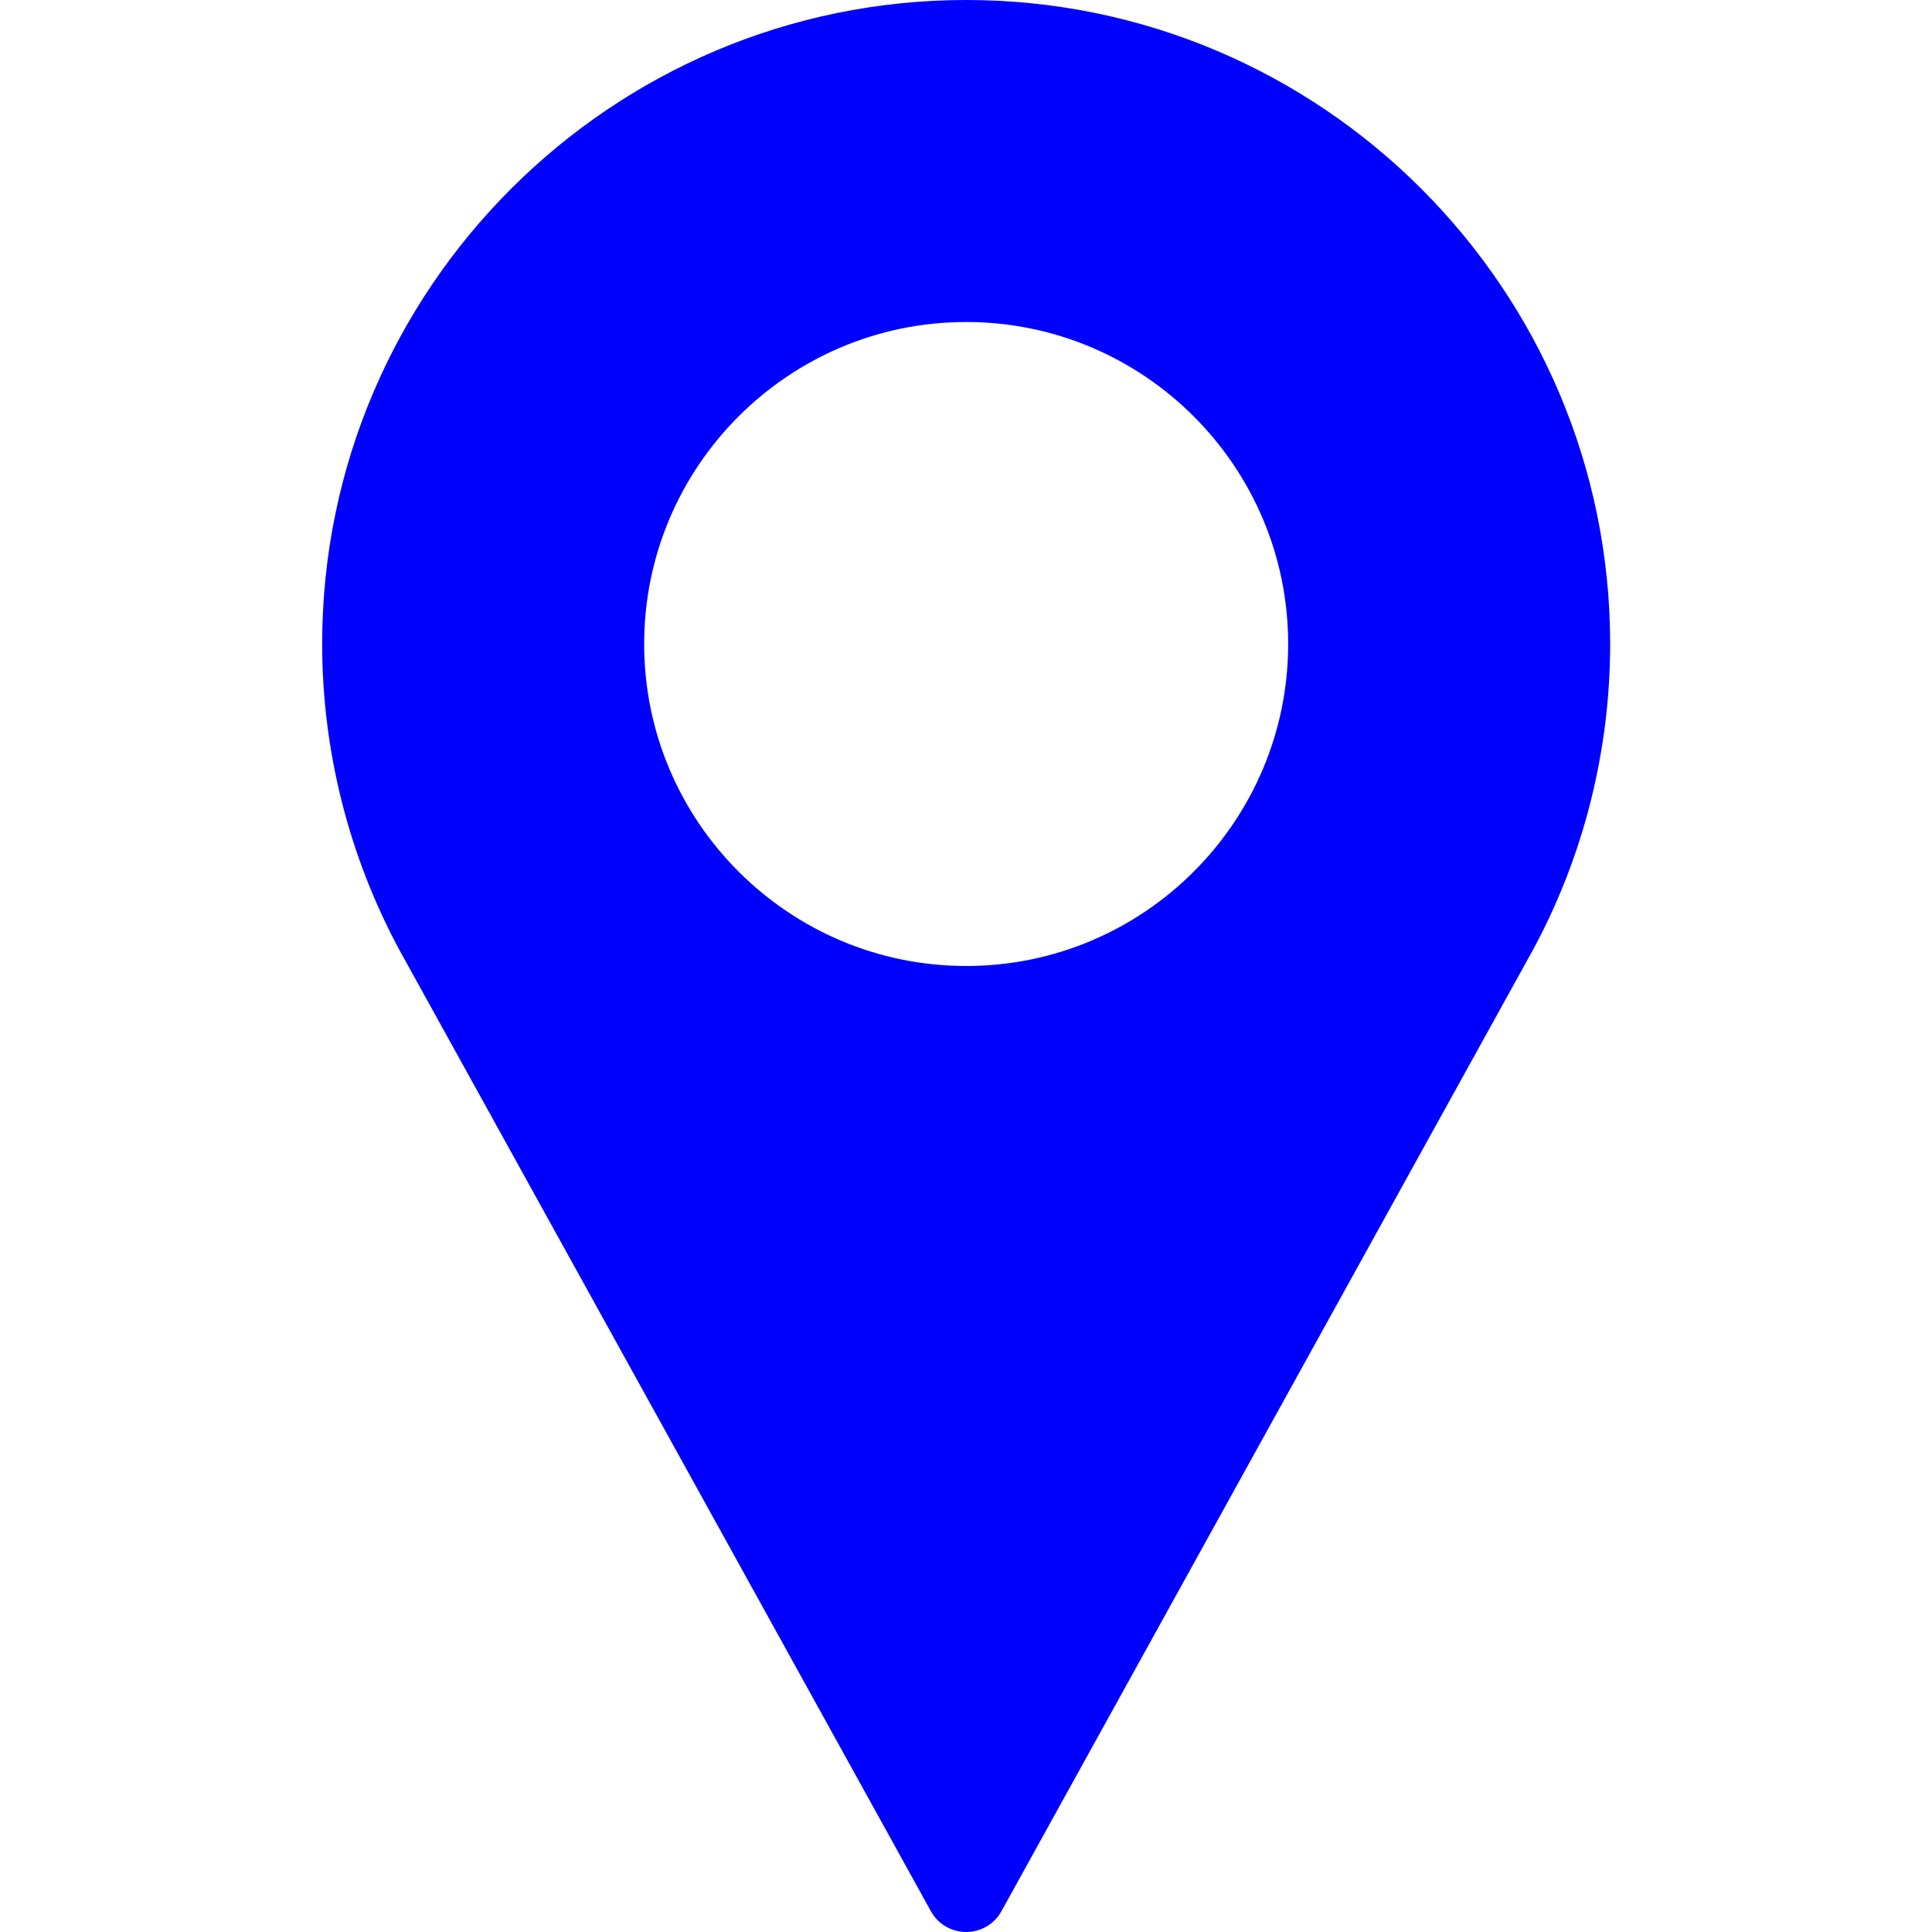 <svg width="12" height="12" viewBox="0 0 12 12" fill="none" xmlns="http://www.w3.org/2000/svg">
<g clip-path="url(#clip0_386_1076)">
<path d="M6.001 -1.52588e-05C3.796 -1.52588e-05 2.001 1.794 2.001 4C2.001 4.662 2.167 5.319 2.481 5.901L5.782 11.871C5.826 11.951 5.91 12 6.001 12C6.092 12 6.176 11.951 6.22 11.871L9.522 5.899C9.836 5.319 10.001 4.662 10.001 4C10.001 1.794 8.207 -1.52588e-05 6.001 -1.52588e-05ZM6.001 6C4.898 6 4.001 5.103 4.001 4C4.001 2.897 4.898 2 6.001 2C7.104 2 8.001 2.897 8.001 4C8.001 5.103 7.104 6 6.001 6Z" fill="#0000FF"/>
</g>
<defs>
<clipPath id="clip0_386_1076">
<rect width="12" height="12" fill="white"/>
</clipPath>
</defs>
</svg>
